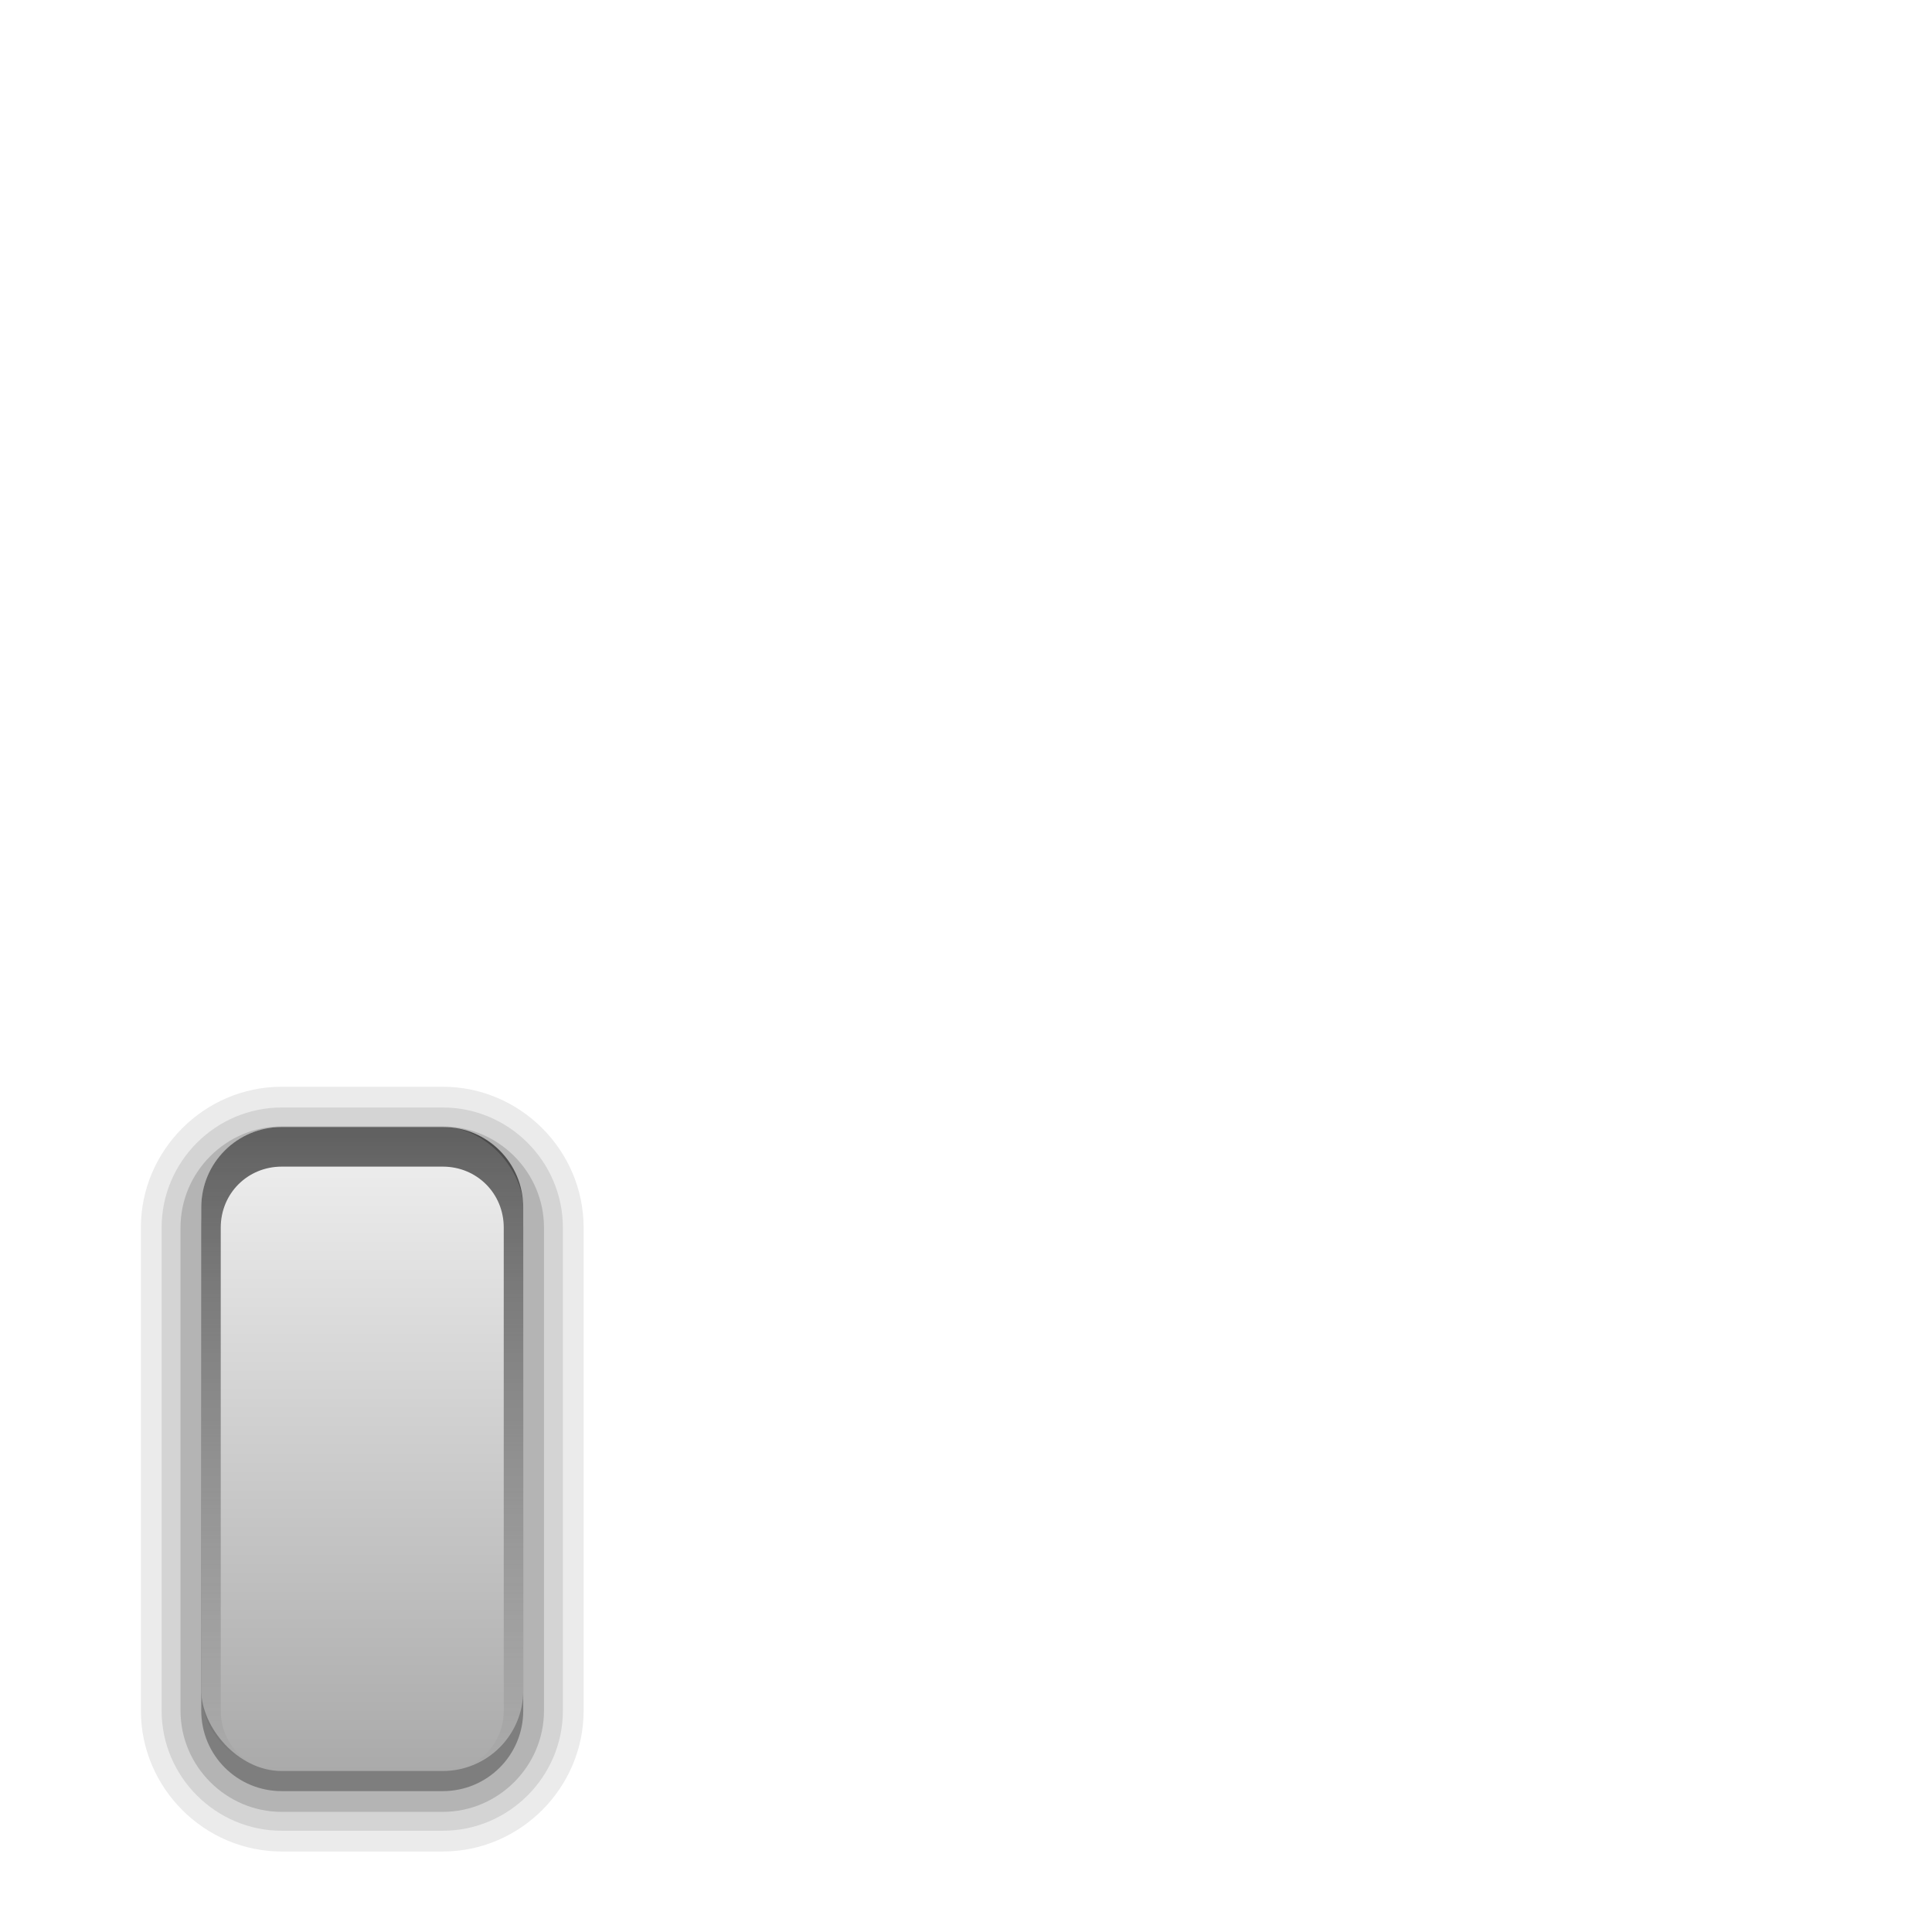 <?xml version="1.0" encoding="UTF-8" standalone="no"?>
<svg xmlns="http://www.w3.org/2000/svg" height="96" width="96" version="1.1" xmlns:xlink="http://www.w3.org/1999/xlink">
 <defs>
  <linearGradient id="b" stop-color="#fff" y2="14.14" gradientUnits="userSpaceOnUse" x2="19" gradientTransform="translate(0,74)" y1="-18" x1="19">
   <stop offset="0"/>
   <stop stop-opacity="0" offset="1"/>
  </linearGradient>
  <linearGradient id="a" y2="-34" gradientUnits="userSpaceOnUse" x2="24" gradientTransform="translate(-8,90)" y1="-2" x1="24">
   <stop stop-color="#aaa" offset="0"/>
   <stop stop-color="#f0f0f0" offset="1"/>
  </linearGradient>
 </defs>
 <path opacity="0.08" d="m14 54c-3.844 0-7 3.156-7 7v24c0 3.844 3.156 7 7 7h8c3.844 0 7-3.156 7-7v-24c0-3.844-3.156-7-7-7h-8z"/>
 <path opacity=".1" d="m14 55.031c-3.283 0-5.969 2.686-5.969 5.969v24c0 3.283 2.686 5.969 5.969 5.969h8c3.283 0 5.969-2.686 5.969-5.969v-24c0-3.283-2.686-5.969-5.969-5.969h-8z"/>
 <path opacity=".15" d="m14 55.969c-2.763 0-5.031 2.268-5.031 5.031v24c0 2.763 2.268 5.031 5.031 5.031h8c2.763 0 5.031-2.268 5.031-5.031v-24c0-2.763-2.268-5.031-5.031-5.031h-8z"/>
 <path opacity=".3" d="m14 57c-2.216 0-4 1.784-4 4v24c0 2.216 1.784 4 4 4h8c2.216 0 4-1.784 4-4v-24c0-2.216-1.784-4-4-4h-8z"/>
 <g fill="#fff">
  <rect opacity=".2" rx="4" ry="4" height="80" width="16" y="8" x="70"/>
  <rect opacity=".2" rx="4" ry="4" height="64" width="16" y="24" x="50"/>
  <rect opacity=".2" rx="4" ry="4" height="48" width="16" y="40" x="30"/>
 </g>
 <rect rx="4" ry="4" height="32" width="16" y="56" x="10" fill="url(#a)"/>
 <path opacity=".6" d="m14 56c-2.216 0-4 1.784-4 4v24c0 1.799 1.184 3.275 2.812 3.781-1.091-0.454-1.843-1.508-1.843-2.781v-24c0-1.698 1.334-3.031 3.031-3.031h8c1.698 0 3.031 1.334 3.031 3.031v24c0 1.273-0.752 2.327-1.844 2.781 1.629-0.506 2.813-1.982 2.813-3.781v-24c0-2.216-1.784-4-4-4h-8z" fill="url(#b)"/>
</svg>
